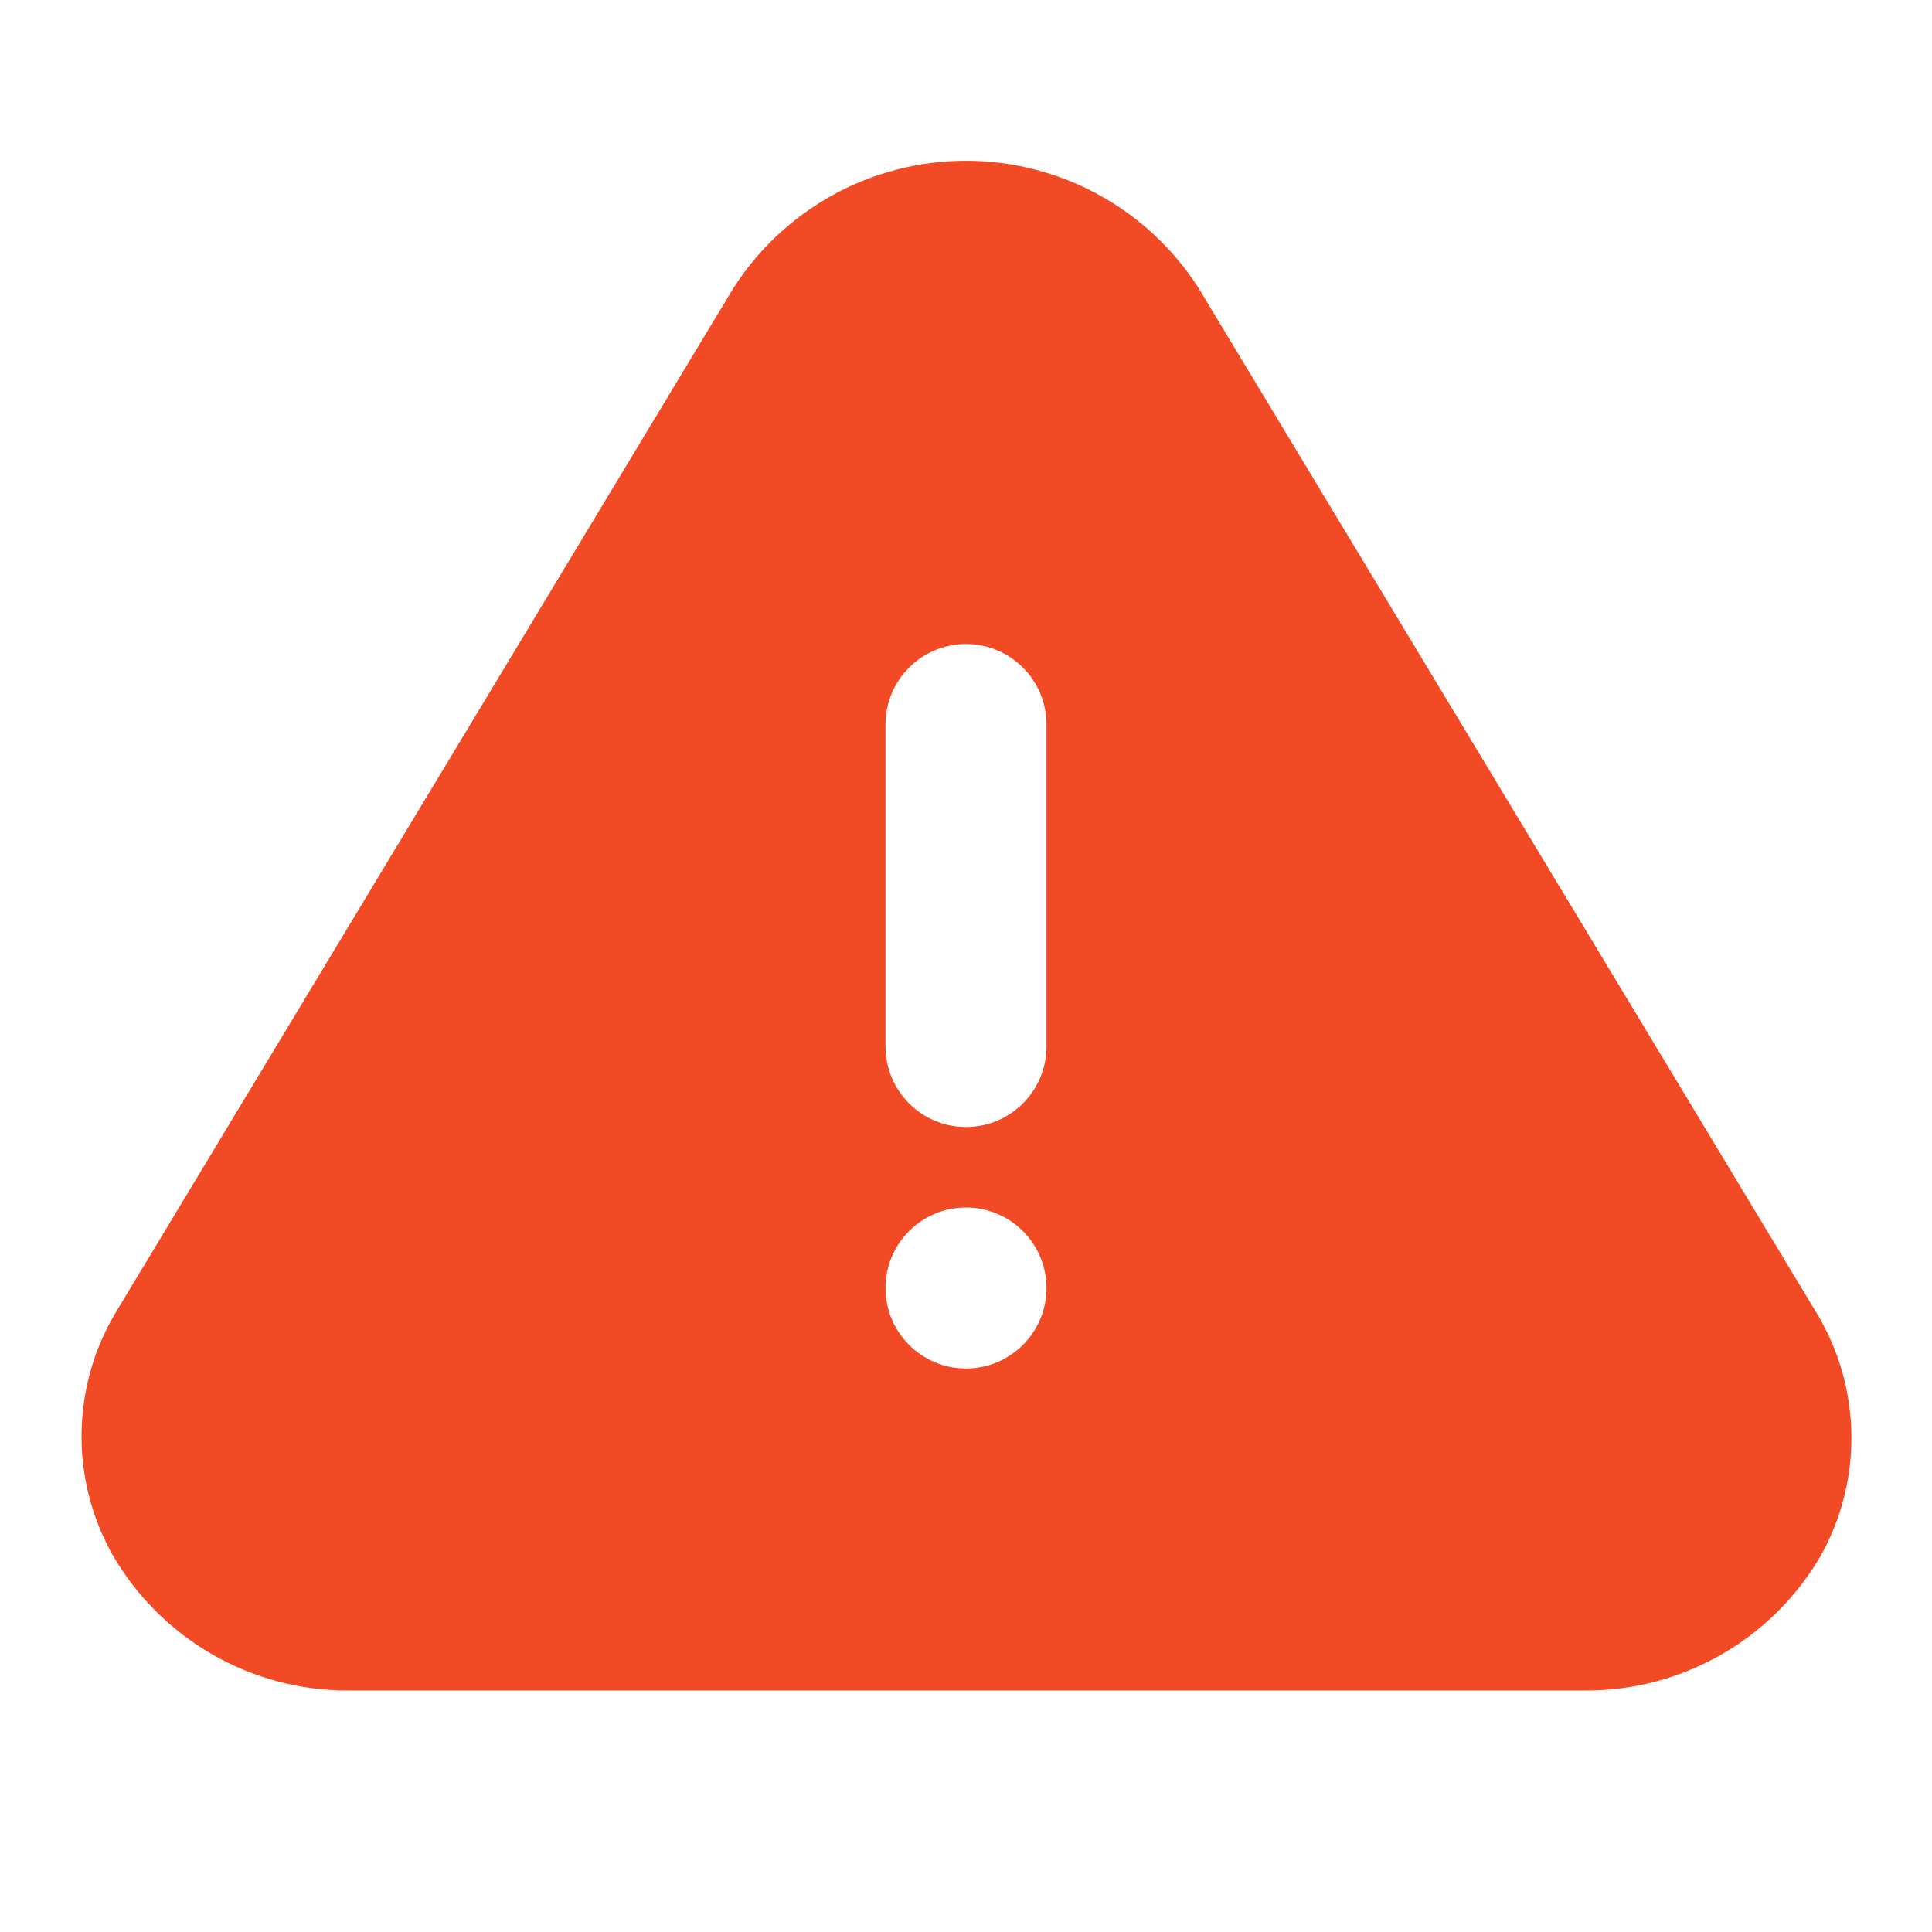 <svg width="24" height="24" viewBox="0 0 24 24" fill="none" xmlns="http://www.w3.org/2000/svg">
<path fill-rule="evenodd" clip-rule="evenodd" d="M22.56 16.3L14.89 3.58C14.26 2.594 13.17 1.997 12 1.997C10.83 1.997 9.74 2.594 9.11 3.58L1.44 16.3C0.889 17.219 0.87 18.363 1.39 19.3C1.992 20.355 3.115 21.005 4.33 21H19.67C20.877 21.013 21.998 20.38 22.61 19.34C23.146 18.393 23.127 17.229 22.56 16.3ZM12 17C11.448 17 11 16.552 11 16C11 15.448 11.448 15 12 15C12.552 15 13 15.448 13 16C13 16.552 12.552 17 12 17ZM12 14C12.552 14 13 13.552 13 13V9C13 8.448 12.552 8 12 8C11.448 8 11 8.448 11 9V13C11 13.552 11.448 14 12 14Z" fill="#F24A25"/>
</svg>
